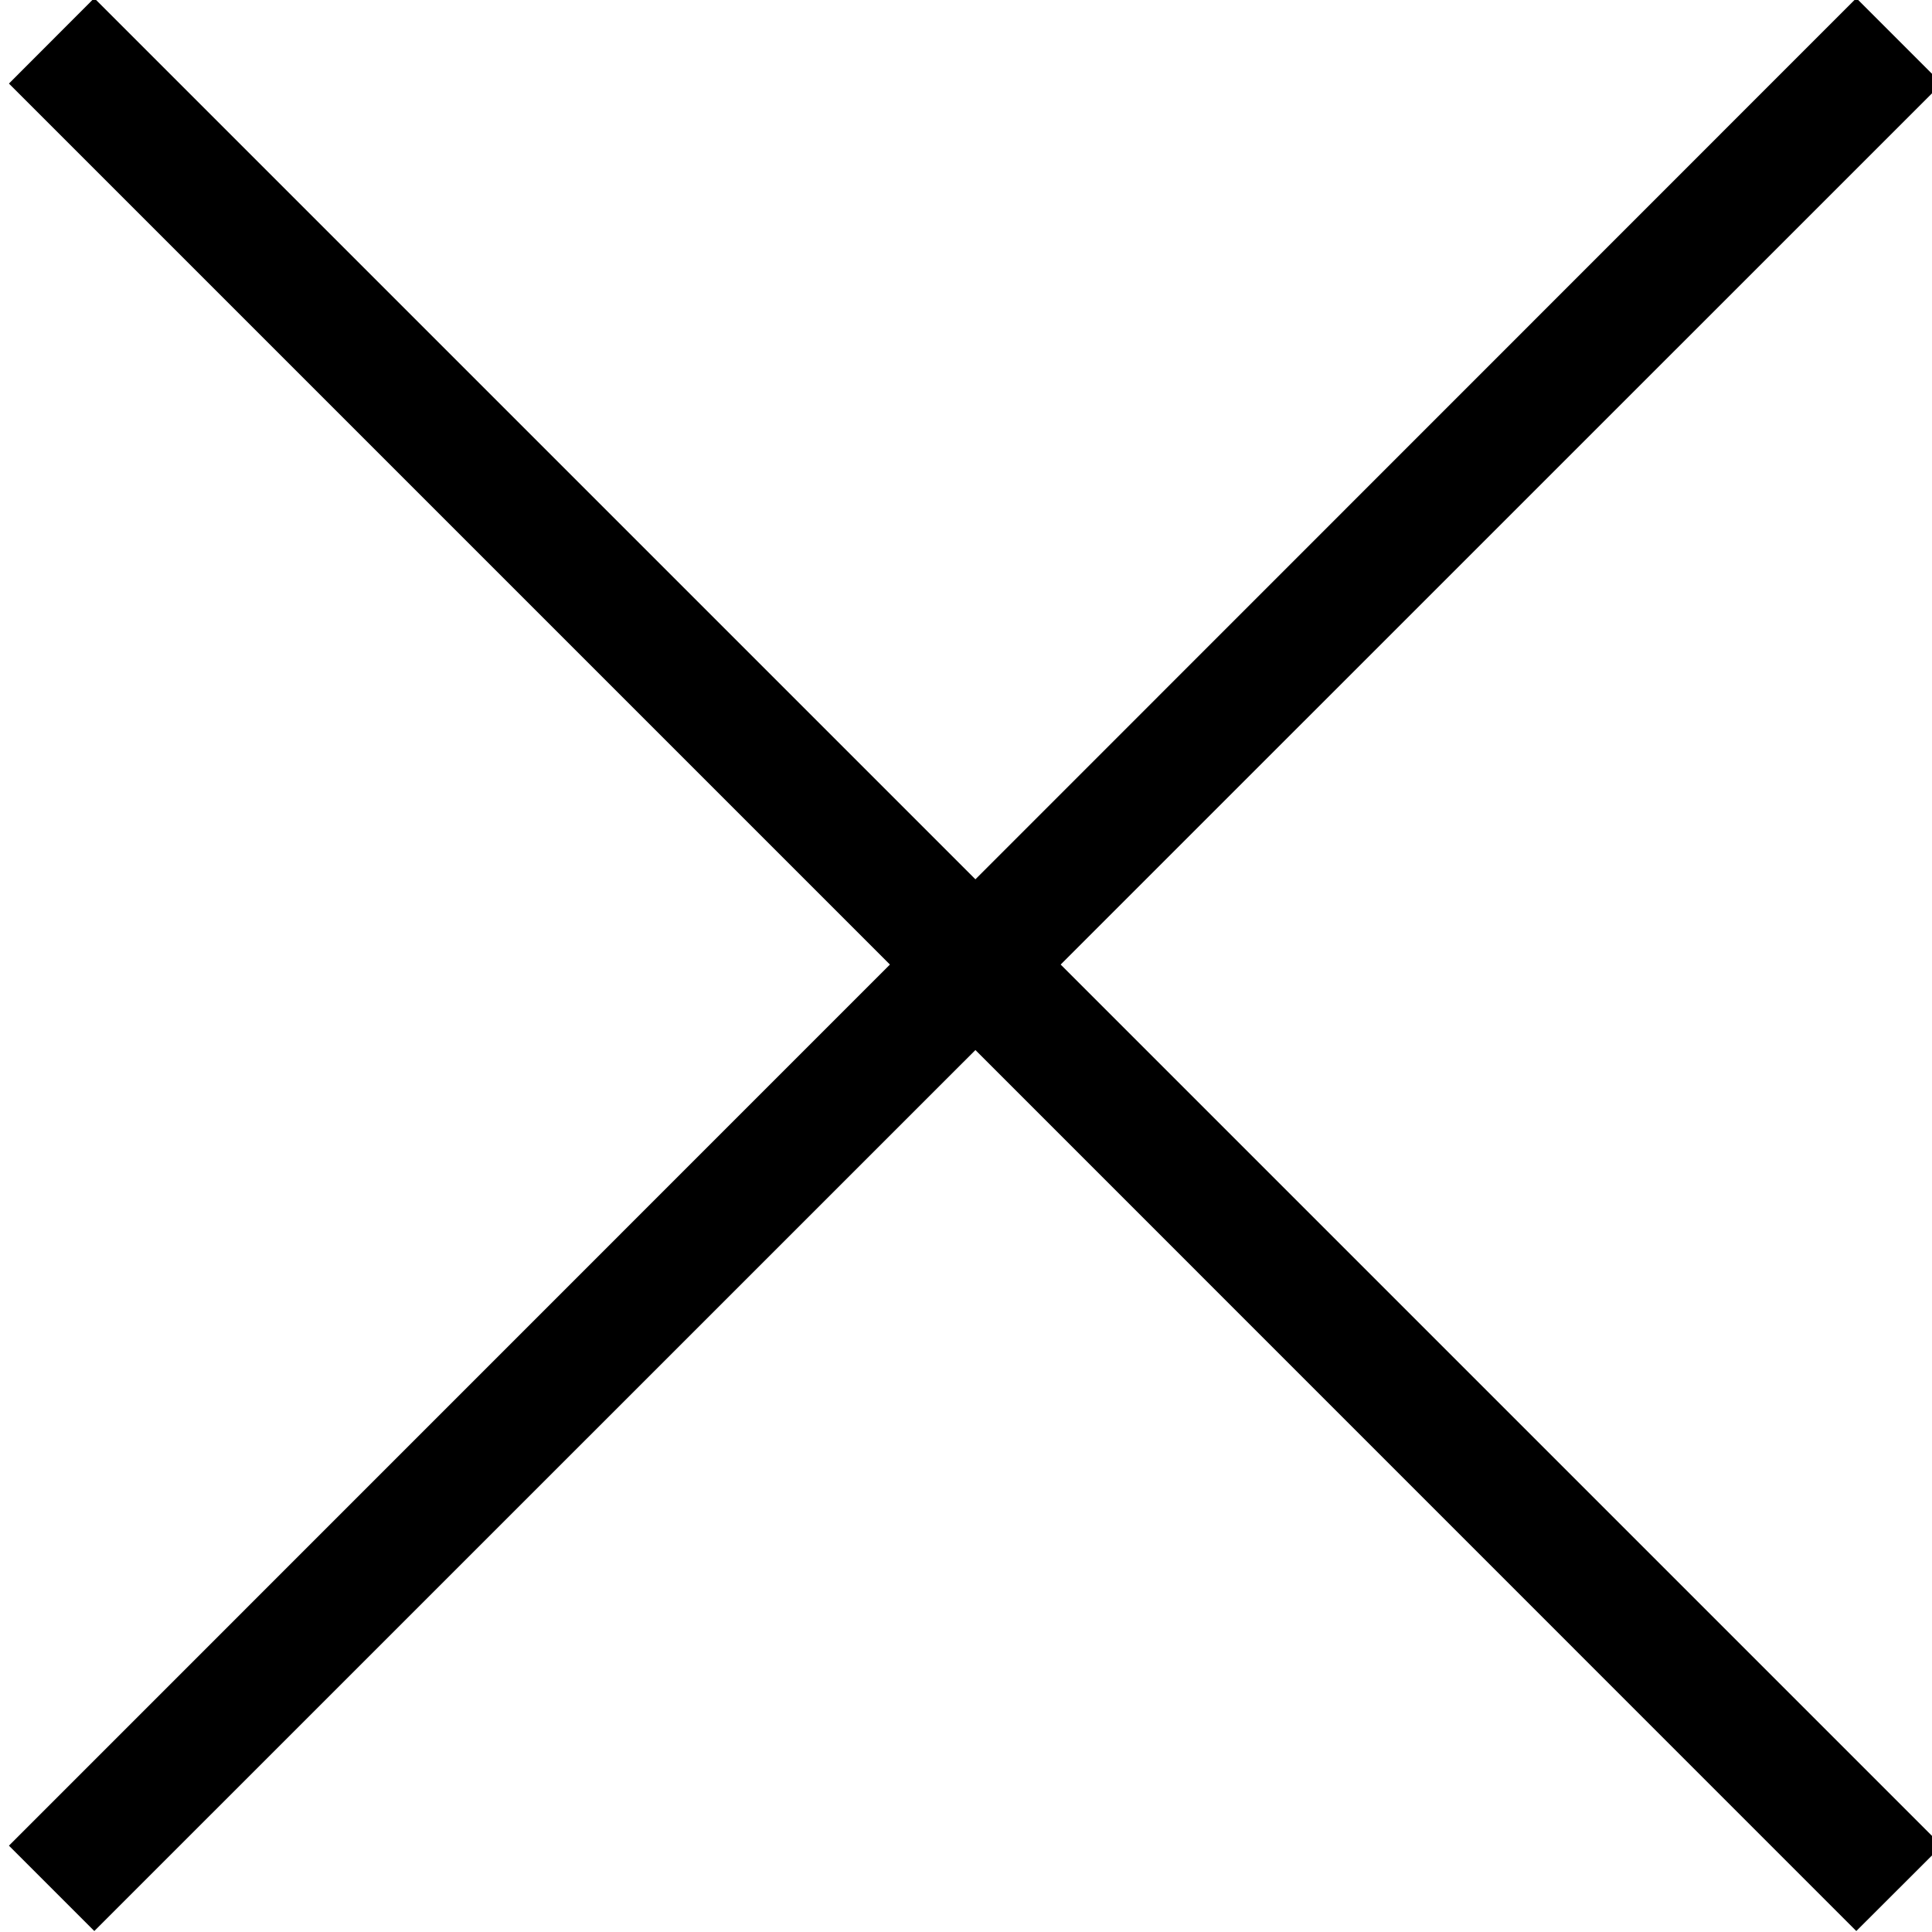 <svg xmlns="http://www.w3.org/2000/svg" focusable="false" role="img" width="16" height="16" viewBox="0 0 16 16">
  <path d="M15.358 0L8.078 7.282 0.796 0 0.765 0 0.074 0.692 7.37 7.988 0.074 15.285 0.781 15.992 8.078 8.696 15.373 15.992 16 15.366 16 15.204 8.784 7.988 16 0.773 16 0.611 15.389 0z"/>
  <rect width="100%" height="100%" style="opacity: 0;">
    <title>Close</title>
  </rect>
</svg>